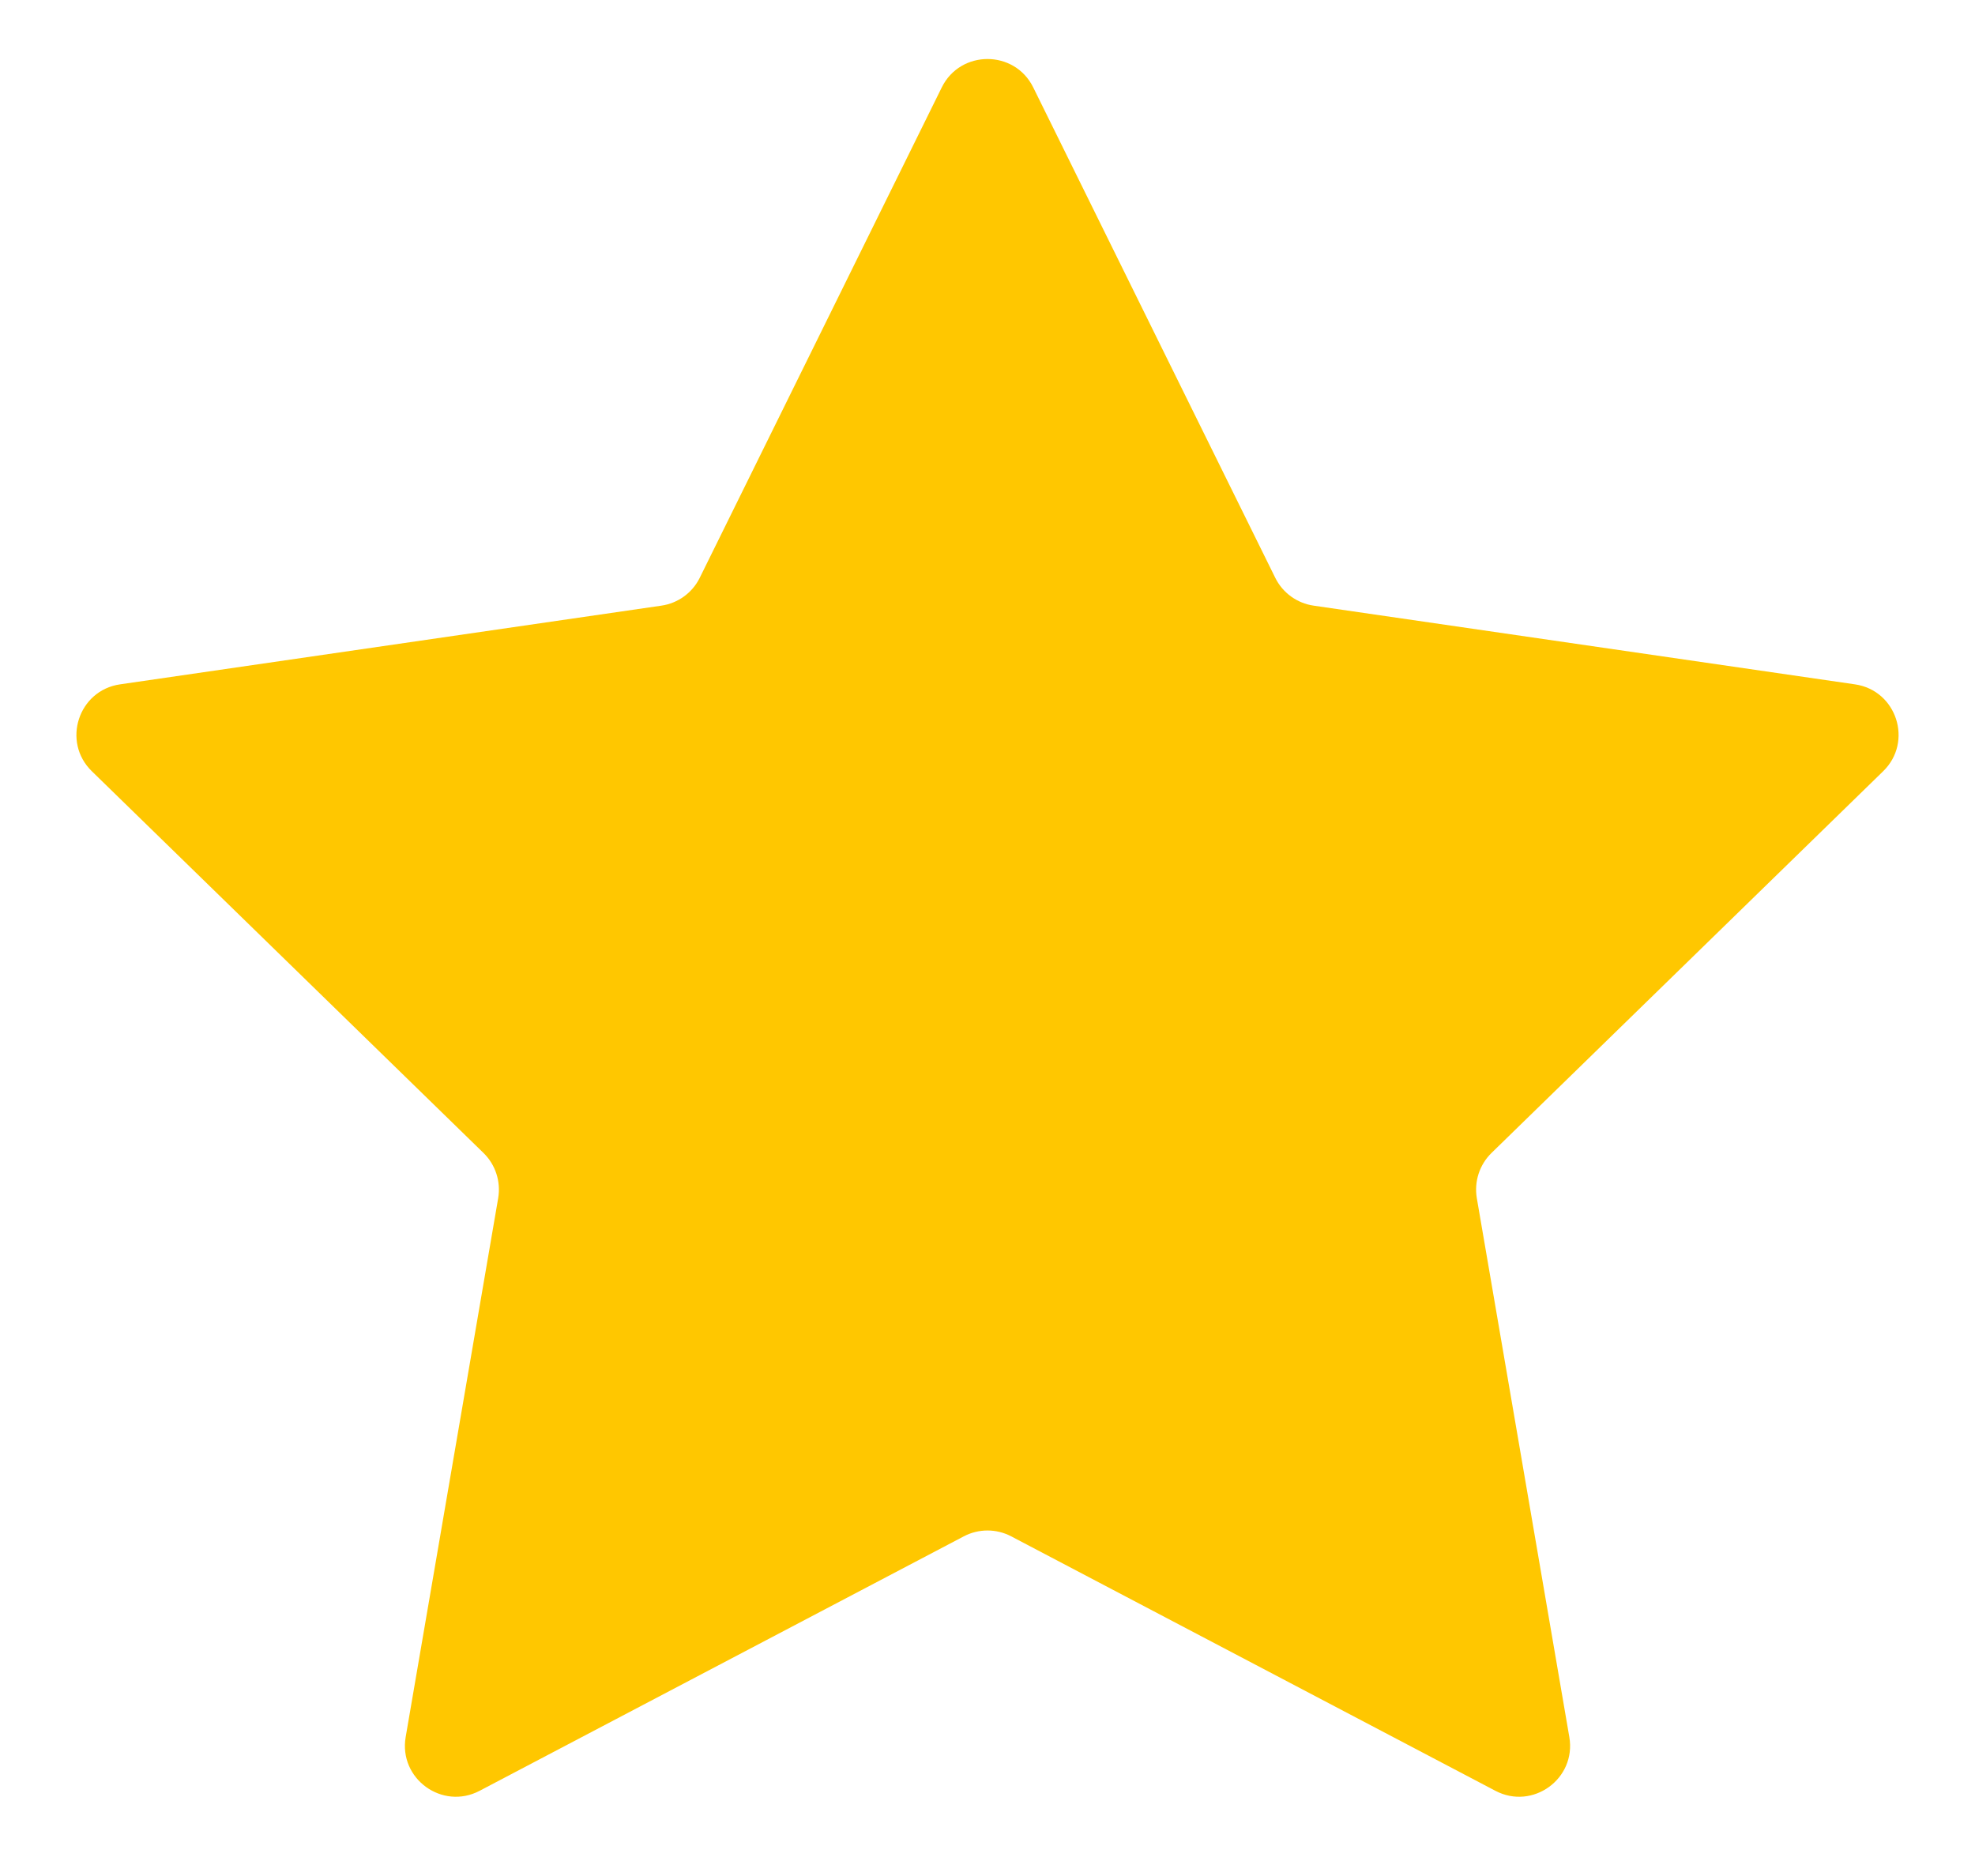 <svg width="20" height="19" viewBox="0 0 20 19" fill="none" xmlns="http://www.w3.org/2000/svg">
<path d="M9.537 0.885C9.726 0.502 10.274 0.502 10.463 0.885L12.914 5.852C12.989 6.004 13.135 6.11 13.303 6.134L18.784 6.931C19.207 6.992 19.376 7.513 19.07 7.811L15.104 11.677C14.982 11.796 14.927 11.967 14.955 12.134L15.892 17.593C15.964 18.015 15.521 18.336 15.143 18.137L10.24 15.56C10.09 15.481 9.91 15.481 9.76 15.56L4.857 18.137C4.479 18.336 4.036 18.015 4.108 17.593L5.045 12.134C5.073 11.967 5.018 11.796 4.896 11.677L0.93 7.811C0.624 7.513 0.793 6.992 1.216 6.931L6.697 6.134C6.865 6.11 7.011 6.004 7.086 5.852L9.537 0.885Z" fill="#FFC700"/>
</svg>
